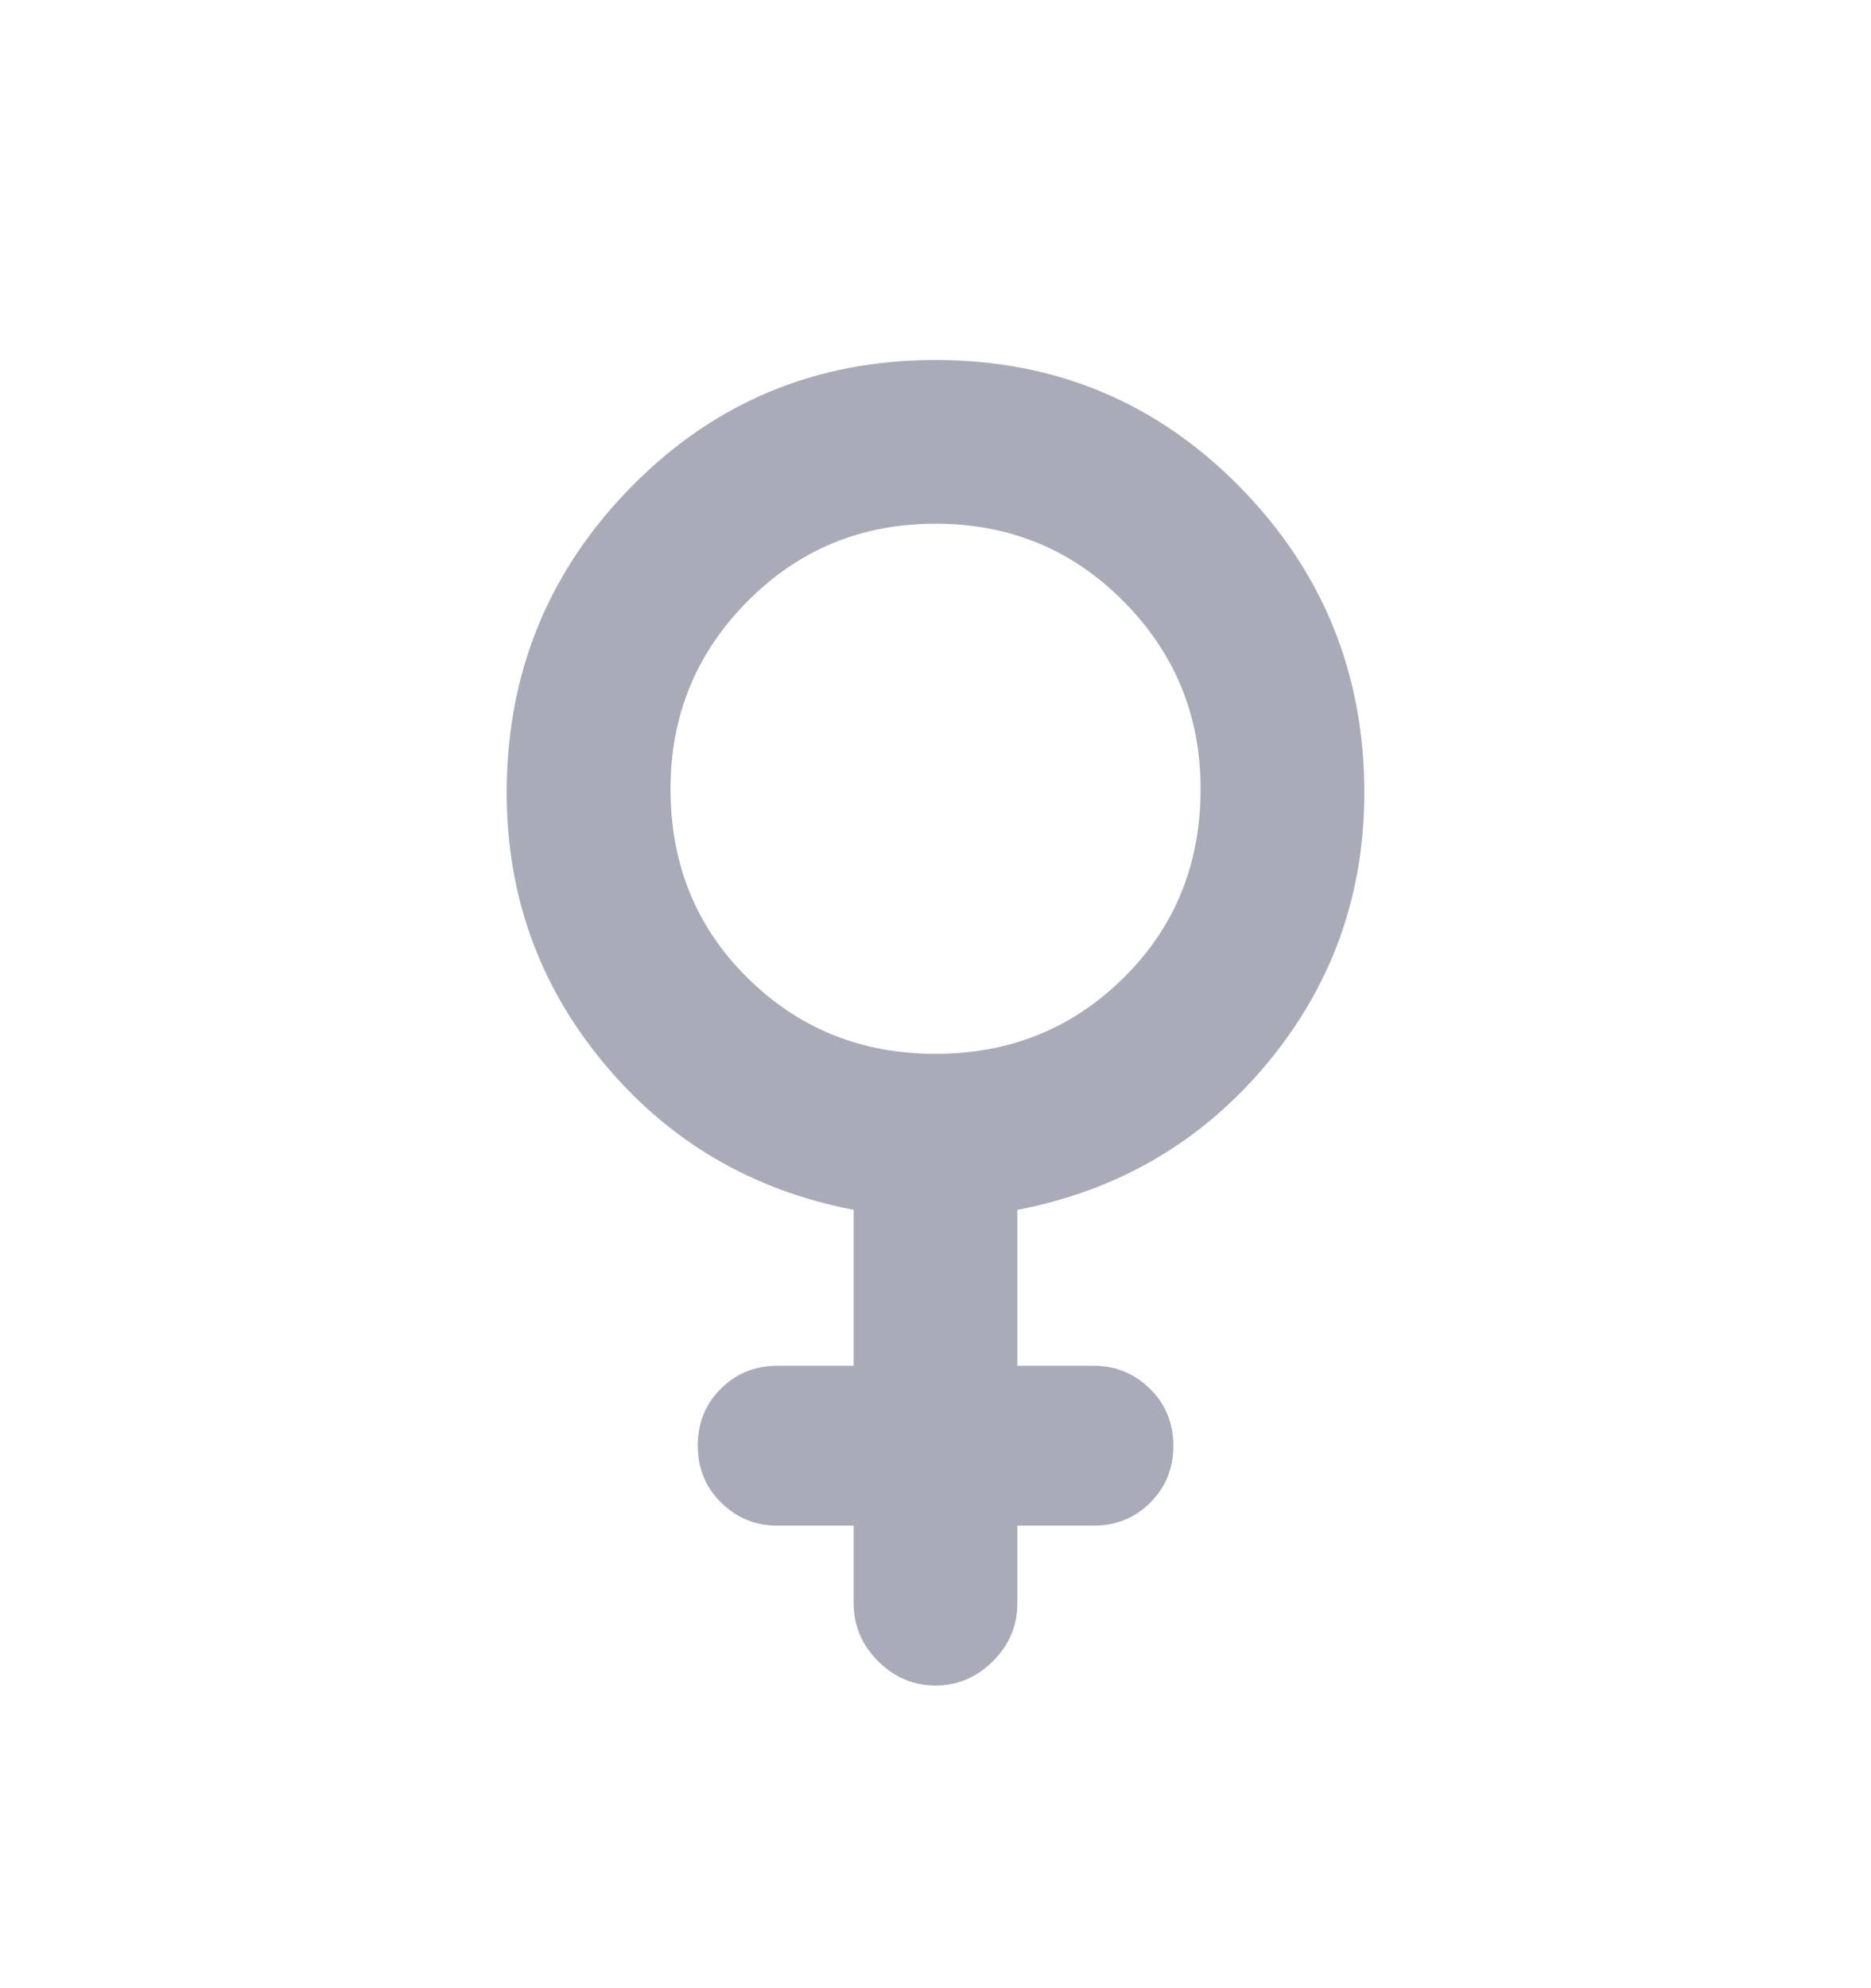 <svg width="16" height="17" viewBox="0 0 16 17" fill="none" xmlns="http://www.w3.org/2000/svg">
<mask id="mask0_5149_36066" style="mask-type:alpha" maskUnits="userSpaceOnUse" x="0" y="0" width="16" height="17">
<rect y="0.41" width="16" height="16" fill="#D9D9D9"/>
</mask>
<g mask="url(#mask0_5149_36066)">
<path d="M7.3 10.345C6.434 10.178 5.722 9.761 5.167 9.095C4.611 8.428 4.333 7.656 4.333 6.778C4.333 5.756 4.689 4.884 5.4 4.161C6.111 3.439 6.978 3.078 8 3.078C9.022 3.078 9.889 3.439 10.6 4.161C11.311 4.884 11.667 5.756 11.667 6.778C11.667 7.656 11.389 8.428 10.834 9.095C10.278 9.761 9.567 10.178 8.7 10.345V11.678H9.355C9.541 11.678 9.7 11.744 9.834 11.875C9.967 12.006 10.034 12.168 10.034 12.361C10.034 12.555 9.968 12.717 9.837 12.848C9.706 12.979 9.544 13.045 9.35 13.045H8.7V13.711C8.7 13.9 8.631 14.064 8.492 14.203C8.353 14.342 8.189 14.412 8 14.412C7.811 14.412 7.647 14.342 7.508 14.203C7.37 14.064 7.3 13.9 7.3 13.711V13.045H6.645C6.46 13.045 6.3 12.979 6.167 12.848C6.034 12.717 5.967 12.555 5.967 12.361C5.967 12.168 6.032 12.006 6.163 11.875C6.294 11.744 6.457 11.678 6.65 11.678H7.3V10.345ZM8 9.011C8.633 9.011 9.17 8.795 9.608 8.361C10.047 7.928 10.267 7.389 10.267 6.745C10.267 6.119 10.047 5.584 9.608 5.142C9.17 4.699 8.633 4.478 8 4.478C7.367 4.478 6.831 4.699 6.392 5.142C5.953 5.584 5.734 6.119 5.734 6.745C5.734 7.389 5.953 7.928 6.392 8.361C6.831 8.795 7.367 9.011 8 9.011Z" fill="#A9ABB8"/>
</g>
</svg>

